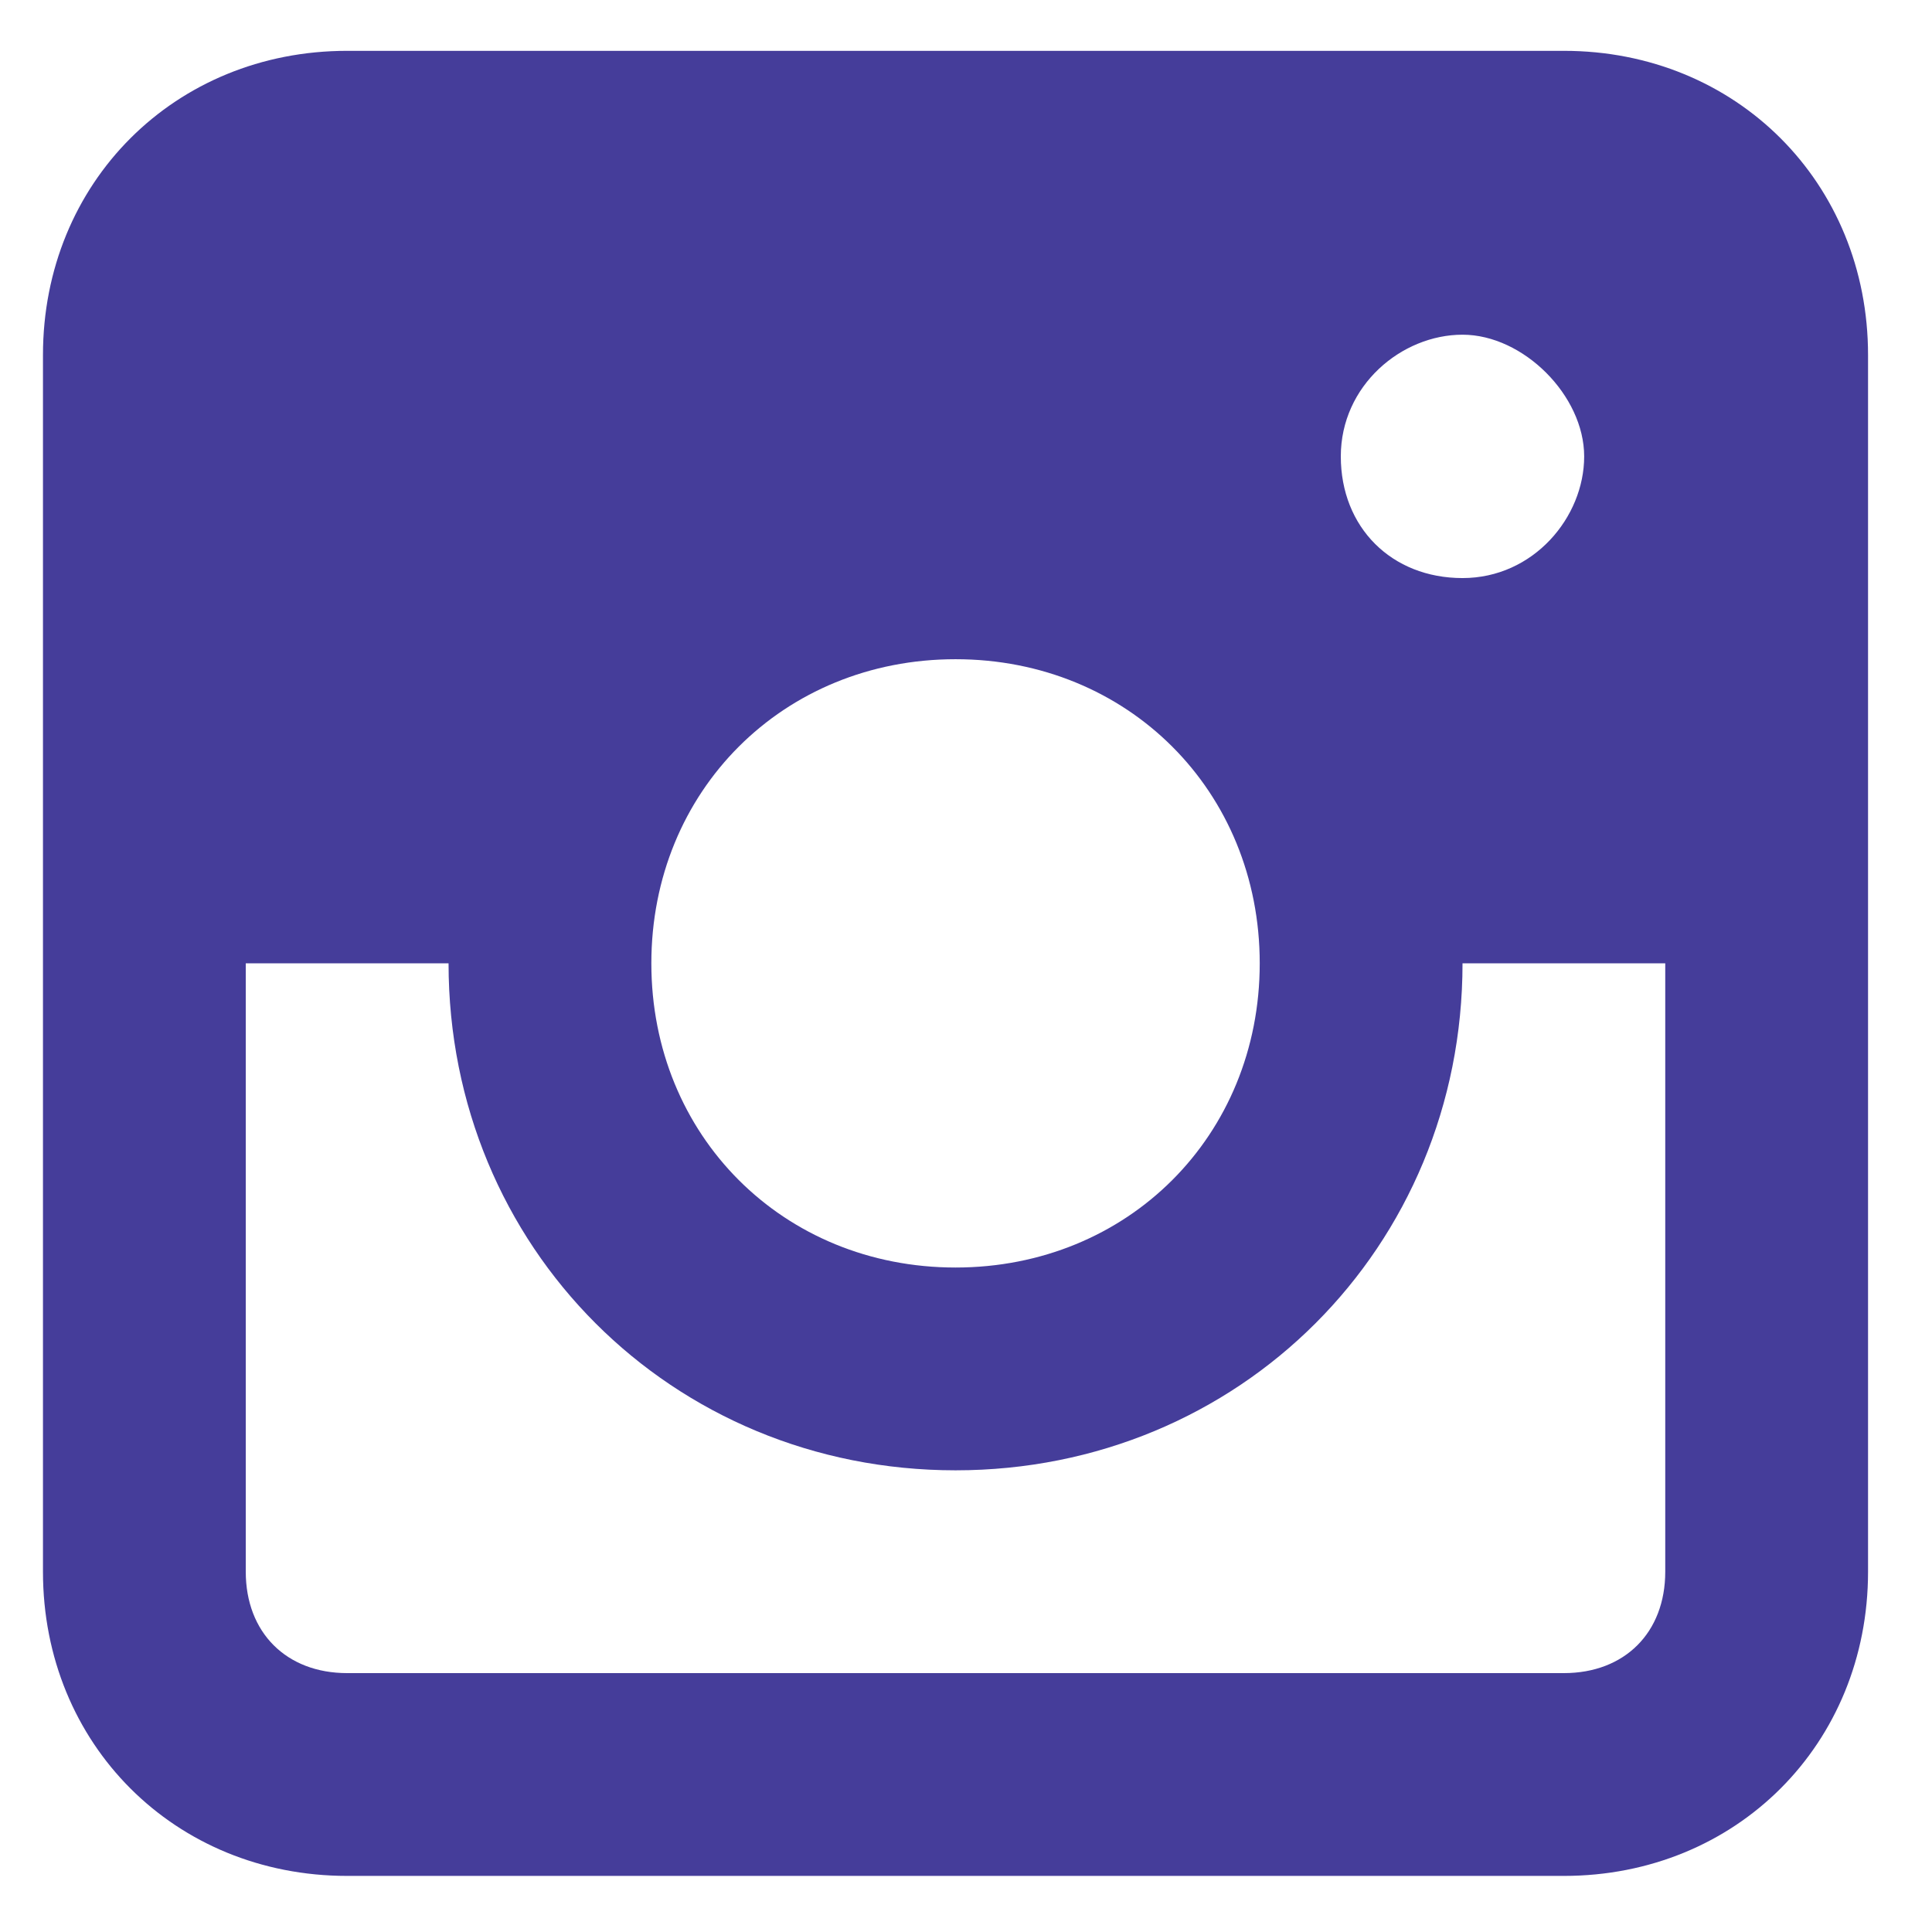 <svg width="29" height="29" viewBox="0 0 29 29" fill="none" xmlns="http://www.w3.org/2000/svg">
<path d="M23.474 0.763H5.211C2.624 0.763 0.645 2.741 0.645 5.329V23.592C0.645 26.18 2.624 28.158 5.211 28.158H23.474C26.062 28.158 28.04 26.18 28.04 23.592V5.329C28.04 2.741 26.062 0.763 23.474 0.763ZM14.343 9.895C16.93 9.895 18.909 11.873 18.909 14.46C18.909 17.048 16.93 19.026 14.343 19.026C11.755 19.026 9.777 17.048 9.777 14.46C9.777 11.873 11.755 9.895 14.343 9.895ZM20.126 6.851C20.126 5.785 21.039 5.024 21.953 5.024C22.866 5.024 23.779 5.938 23.779 6.851C23.779 7.764 23.018 8.677 21.953 8.677C20.887 8.677 20.126 7.916 20.126 6.851ZM23.474 25.114H5.211C4.298 25.114 3.689 24.505 3.689 23.592V14.46H6.733C6.733 18.722 10.081 22.07 14.343 22.07C18.604 22.07 21.953 18.722 21.953 14.46H24.996V23.592C24.996 24.505 24.388 25.114 23.474 25.114Z" fill="#453D9A"/>
</svg>
